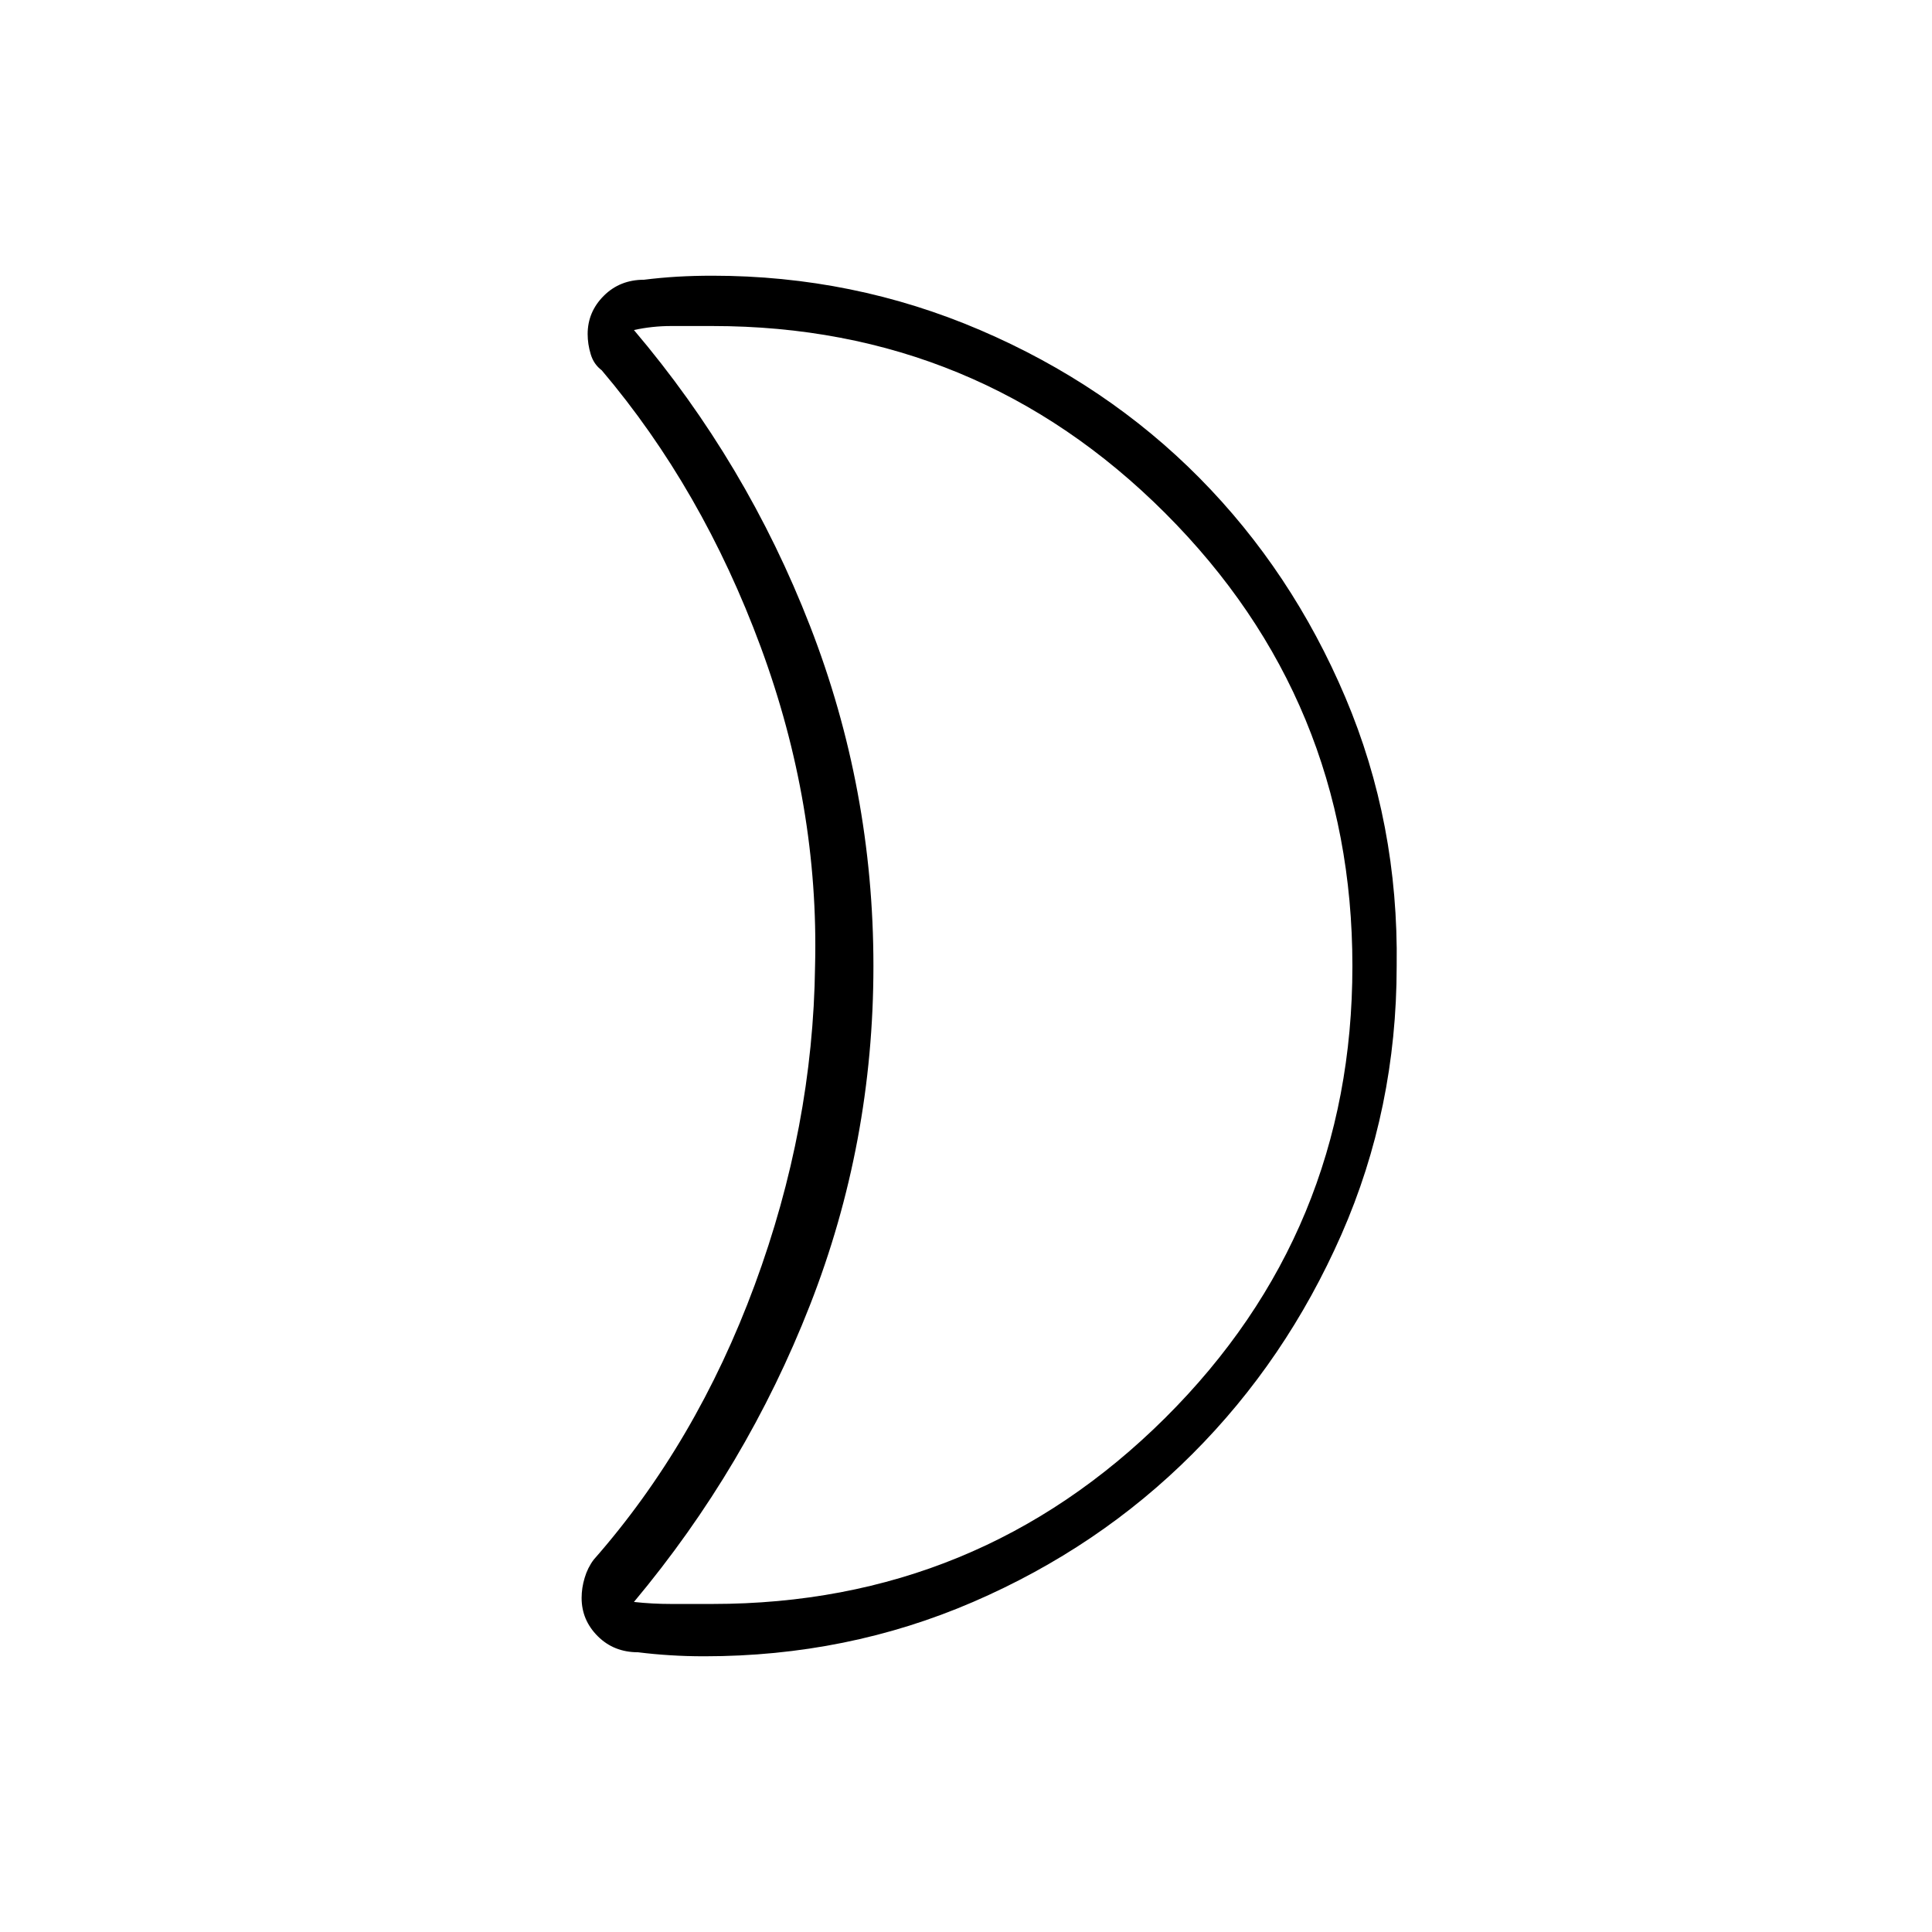 <svg xmlns="http://www.w3.org/2000/svg" height="24" width="24"><path d="M8.85 4.05Q8.575 4.05 8.338 4.05Q8.1 4.05 7.875 4.1Q9.275 5.75 10.062 7.775Q10.85 9.8 10.85 12Q10.85 14.2 10.062 16.212Q9.275 18.225 7.875 19.9Q8.1 19.925 8.338 19.925Q8.575 19.925 8.85 19.925Q12.15 19.925 14.475 17.613Q16.8 15.3 16.8 12Q16.8 8.7 14.475 6.375Q12.15 4.05 8.85 4.05ZM17.35 12Q17.35 13.775 16.663 15.337Q15.975 16.9 14.812 18.062Q13.65 19.225 12.088 19.9Q10.525 20.575 8.75 20.575Q8.525 20.575 8.325 20.562Q8.125 20.55 7.925 20.525Q7.625 20.525 7.425 20.325Q7.225 20.125 7.225 19.85Q7.225 19.725 7.263 19.6Q7.3 19.475 7.375 19.375Q8.65 17.925 9.375 15.963Q10.1 14 10.125 12Q10.175 10 9.45 8.037Q8.725 6.075 7.475 4.6Q7.375 4.525 7.338 4.4Q7.3 4.275 7.3 4.15Q7.3 3.875 7.5 3.675Q7.7 3.475 8 3.475Q8.2 3.45 8.413 3.437Q8.625 3.425 8.85 3.425Q10.6 3.425 12.175 4.1Q13.75 4.775 14.9 5.937Q16.05 7.1 16.712 8.662Q17.375 10.225 17.35 12ZM10.85 12Q10.85 12 10.85 12Q10.85 12 10.85 12Q10.85 12 10.85 12Q10.85 12 10.85 12Q10.85 12 10.85 12Q10.85 12 10.85 12Q10.85 12 10.85 12Q10.85 12 10.85 12Q10.85 12 10.85 12Q10.85 12 10.85 12Q10.85 12 10.85 12Q10.85 12 10.85 12Z"/></svg>